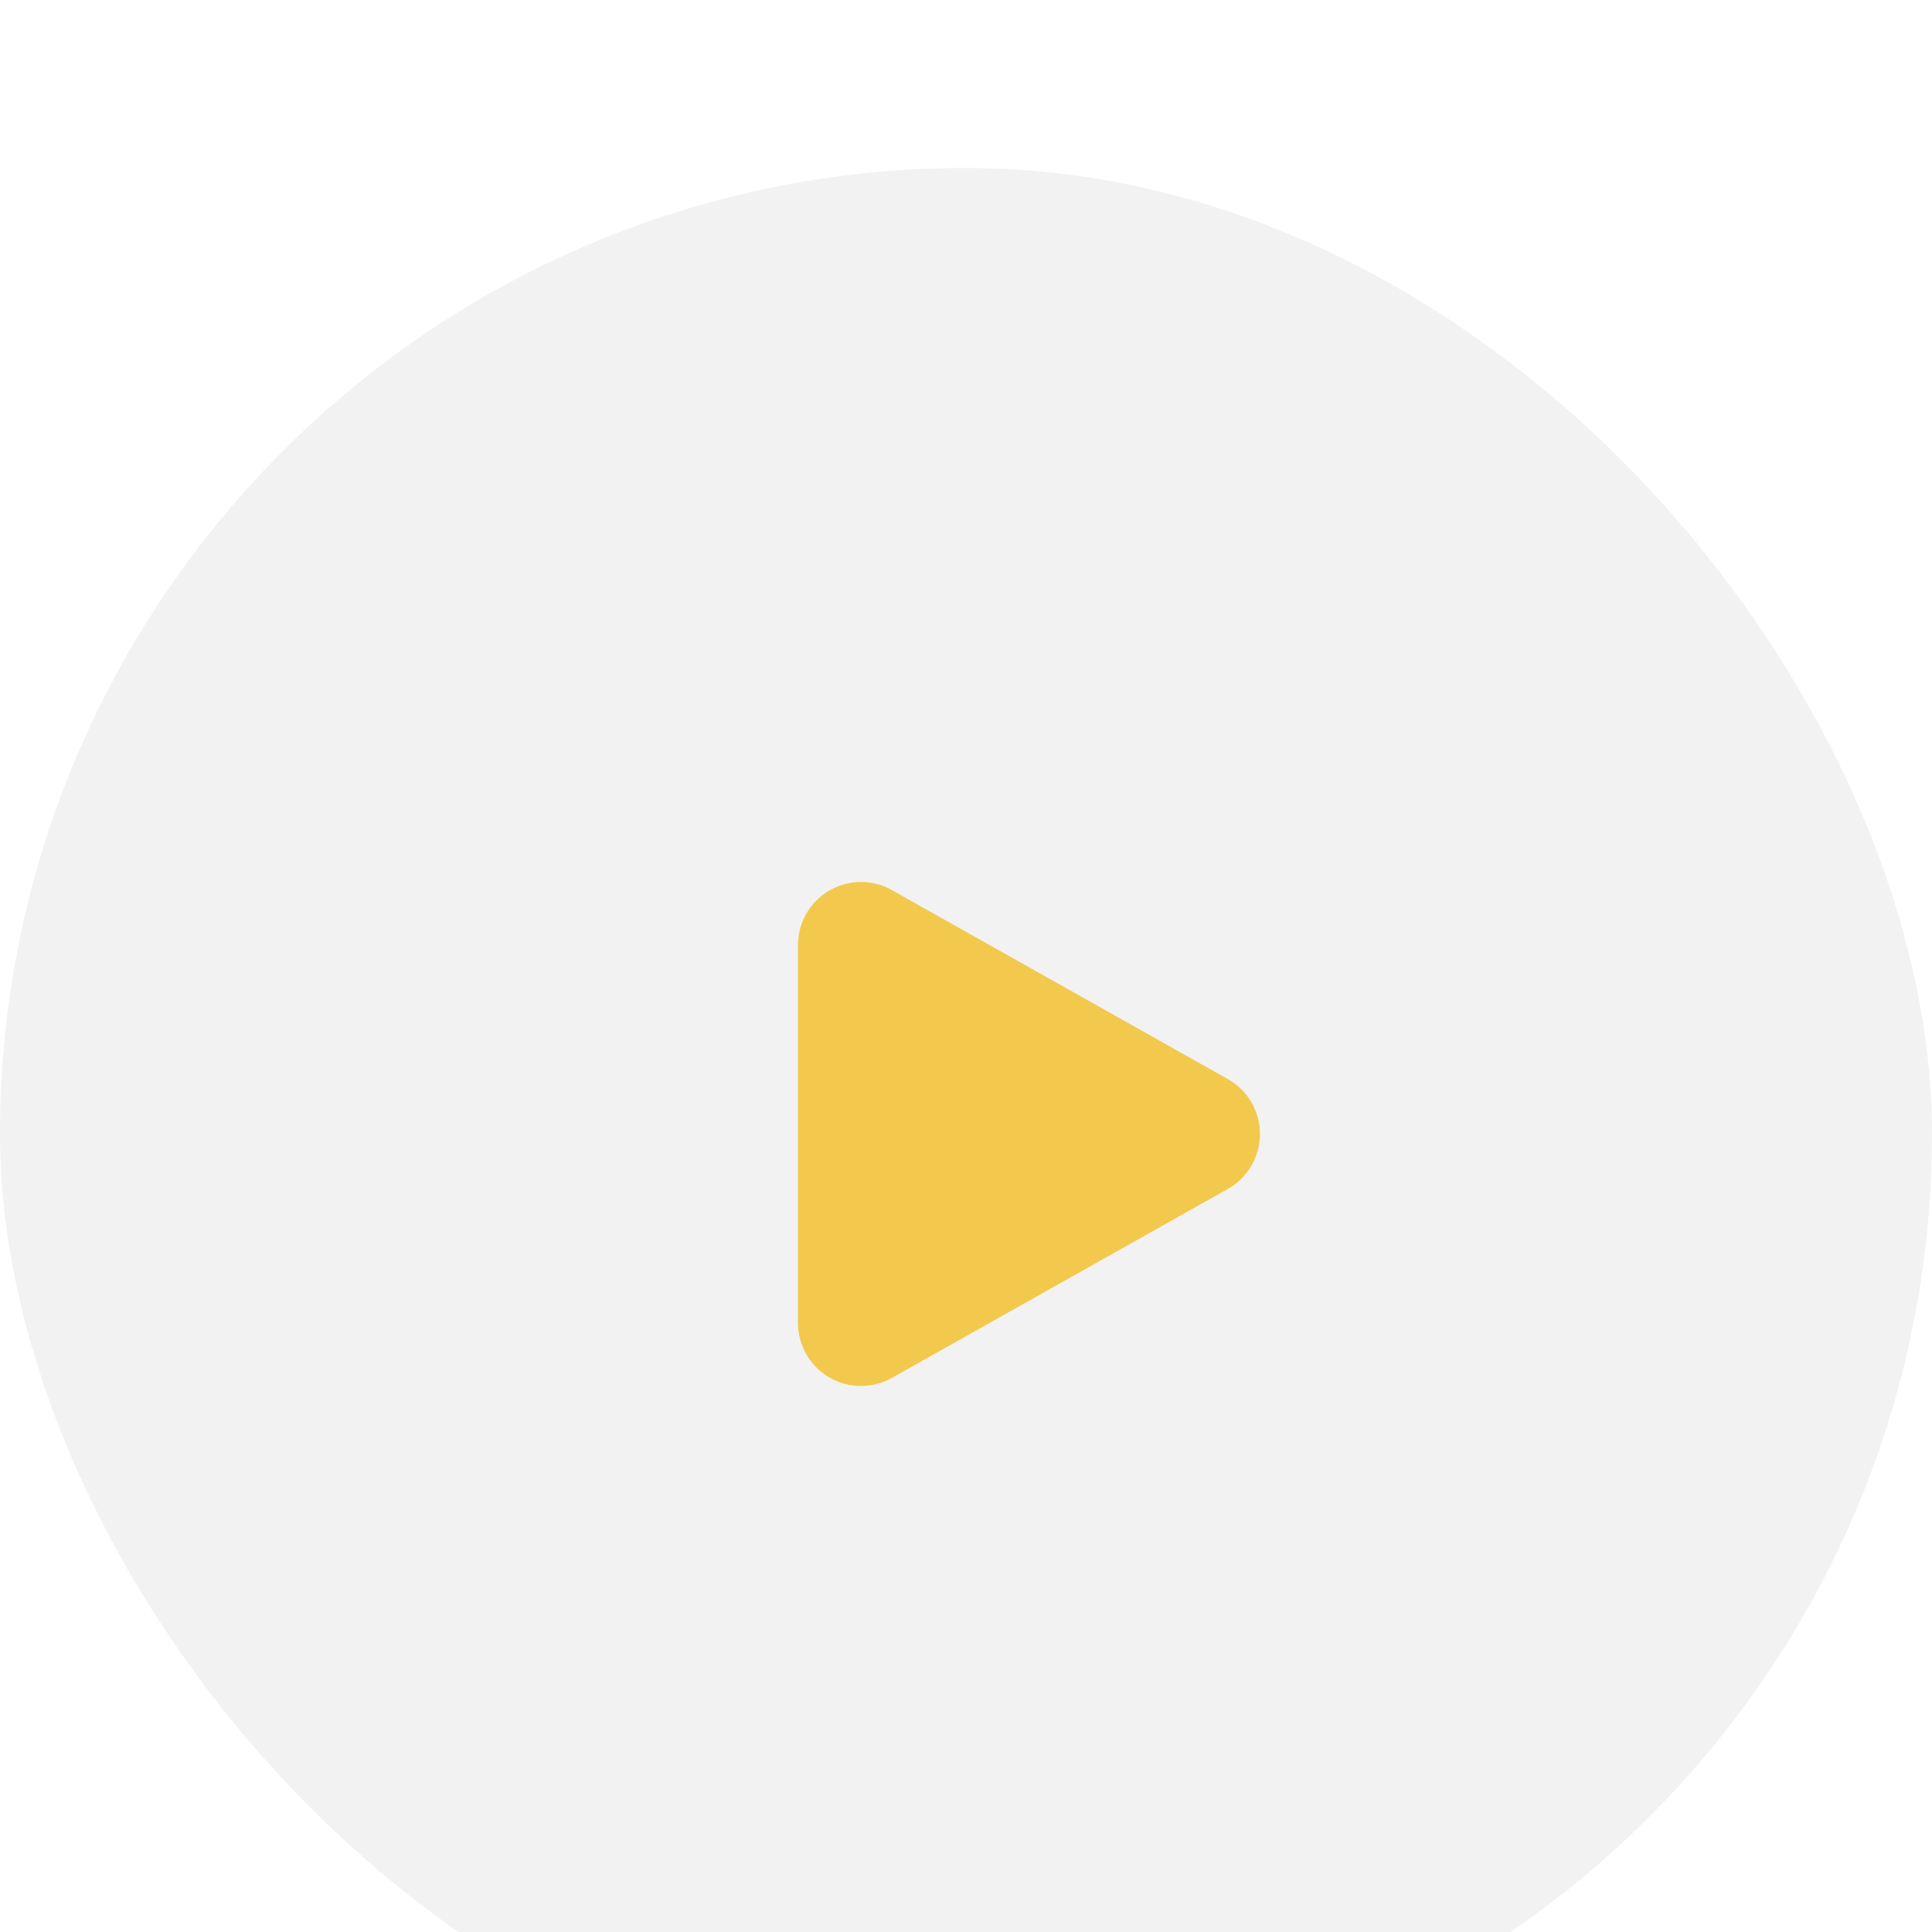 <svg width="46" height="46" viewBox="0 0 46 46" fill="none" xmlns="http://www.w3.org/2000/svg">
<g filter="url(#filter0_i_1_1906)">
<rect width="46" height="46" rx="23" fill="#F2F2F2"/>
<path d="M21.235 17.192C21.007 17.064 20.749 16.997 20.487 17C20.225 17.002 19.968 17.073 19.742 17.205C19.516 17.337 19.329 17.526 19.199 17.754C19.068 17.981 19 18.238 19 18.5V27.5C19 27.762 19.069 28.019 19.199 28.246C19.329 28.473 19.517 28.662 19.743 28.794C19.969 28.927 20.225 28.997 20.487 28.999C20.749 29.002 21.007 28.935 21.235 28.807L29.235 24.307C29.467 24.177 29.66 23.987 29.794 23.757C29.928 23.527 29.999 23.266 29.999 23C29.999 22.734 29.928 22.473 29.794 22.243C29.66 22.013 29.467 21.824 29.235 21.693L21.235 17.193V17.192Z" fill="#F2C94C"/>
</g>
<defs>
<filter id="filter0_i_1_1906" x="0" y="0" width="46" height="50" filterUnits="userSpaceOnUse" color-interpolation-filters="sRGB">
<feFlood flood-opacity="0" result="BackgroundImageFix"/>
<feBlend mode="normal" in="SourceGraphic" in2="BackgroundImageFix" result="shape"/>
<feColorMatrix in="SourceAlpha" type="matrix" values="0 0 0 0 0 0 0 0 0 0 0 0 0 0 0 0 0 0 127 0" result="hardAlpha"/>
<feOffset dy="4"/>
<feGaussianBlur stdDeviation="25"/>
<feComposite in2="hardAlpha" operator="arithmetic" k2="-1" k3="1"/>
<feColorMatrix type="matrix" values="0 0 0 0 0 0 0 0 0 0 0 0 0 0 0 0 0 0 0.1 0"/>
<feBlend mode="normal" in2="shape" result="effect1_innerShadow_1_1906"/>
</filter>
</defs>
</svg>
